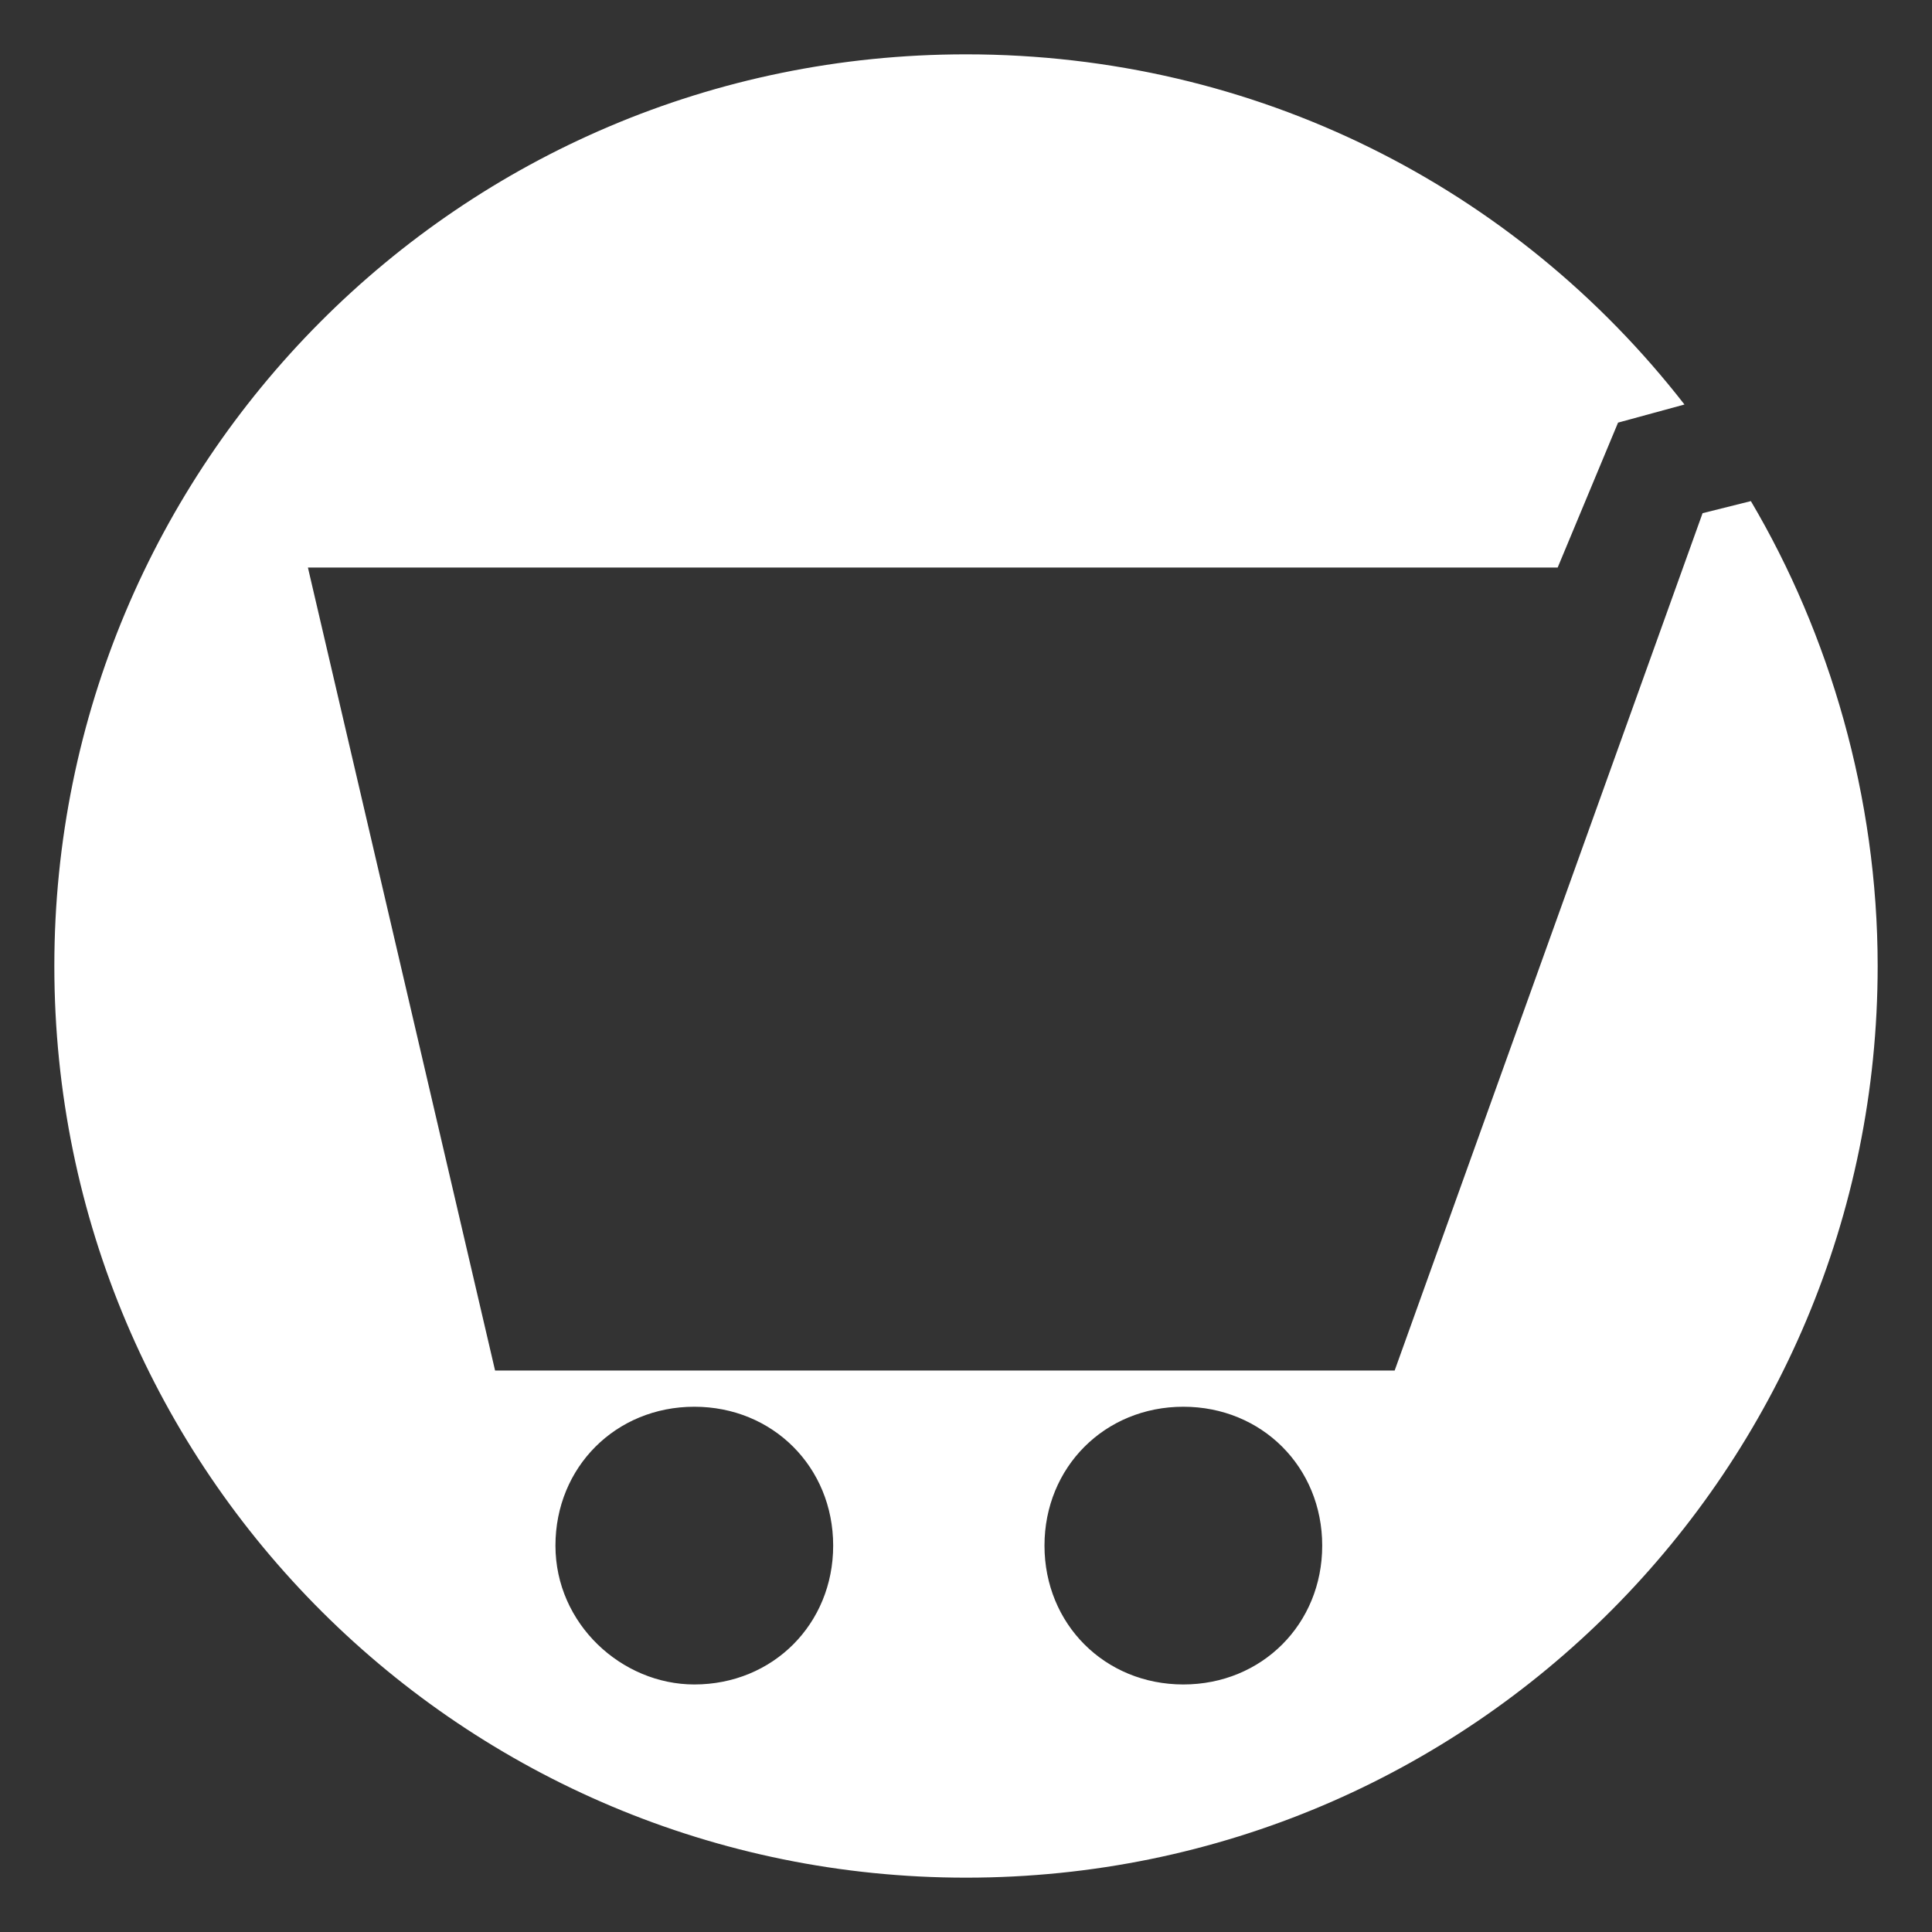 <?xml version="1.0" encoding="utf-8"?>
<!-- Generator: Adobe Illustrator 24.0.2, SVG Export Plug-In . SVG Version: 6.00 Build 0)  -->
<svg version="1.1" id="Ebene_1" xmlns="http://www.w3.org/2000/svg" xmlns:xlink="http://www.w3.org/1999/xlink" x="0px" y="0px"
	 viewBox="0 0 32 32" style="enable-background:new 0 0 32 32;" xml:space="preserve">
<rect x="0" y="0" width="32" height="32" fill="#333333" stroke="none"/>
<style type="text/css">
	.st0{fill:#FFFFFF;}
</style>
<g>
	<path class="st0" d="M9.2,25.6c0-1.3,1-2.3,2.3-2.3c1.3,0,2.3,1,2.3,2.3c0,1.3-1,2.3-2.3,2.3C10.3,27.9,9.2,26.9,9.2,25.6
		 M17.3,25.6c0-1.3,1-2.3,2.3-2.3s2.3,1,2.3,2.3c0,1.3-1,2.3-2.3,2.3S17.3,26.9,17.3,25.6 M27.9,6.7C25.1,3.1,20.8,0.9,16,0.9
		C7.6,0.9,0.9,7.7,0.9,16c0,8.4,6.8,15.1,15.1,15.1c8.4,0,15.1-6.8,15.1-15.1c0-2.8-0.8-5.5-2.1-7.7l-0.8,0.2l-5.1,14.2l-14.9,0
		L5.1,9.4l20.7,0l1-2.4L27.9,6.7z"/>
</g>
</svg>
